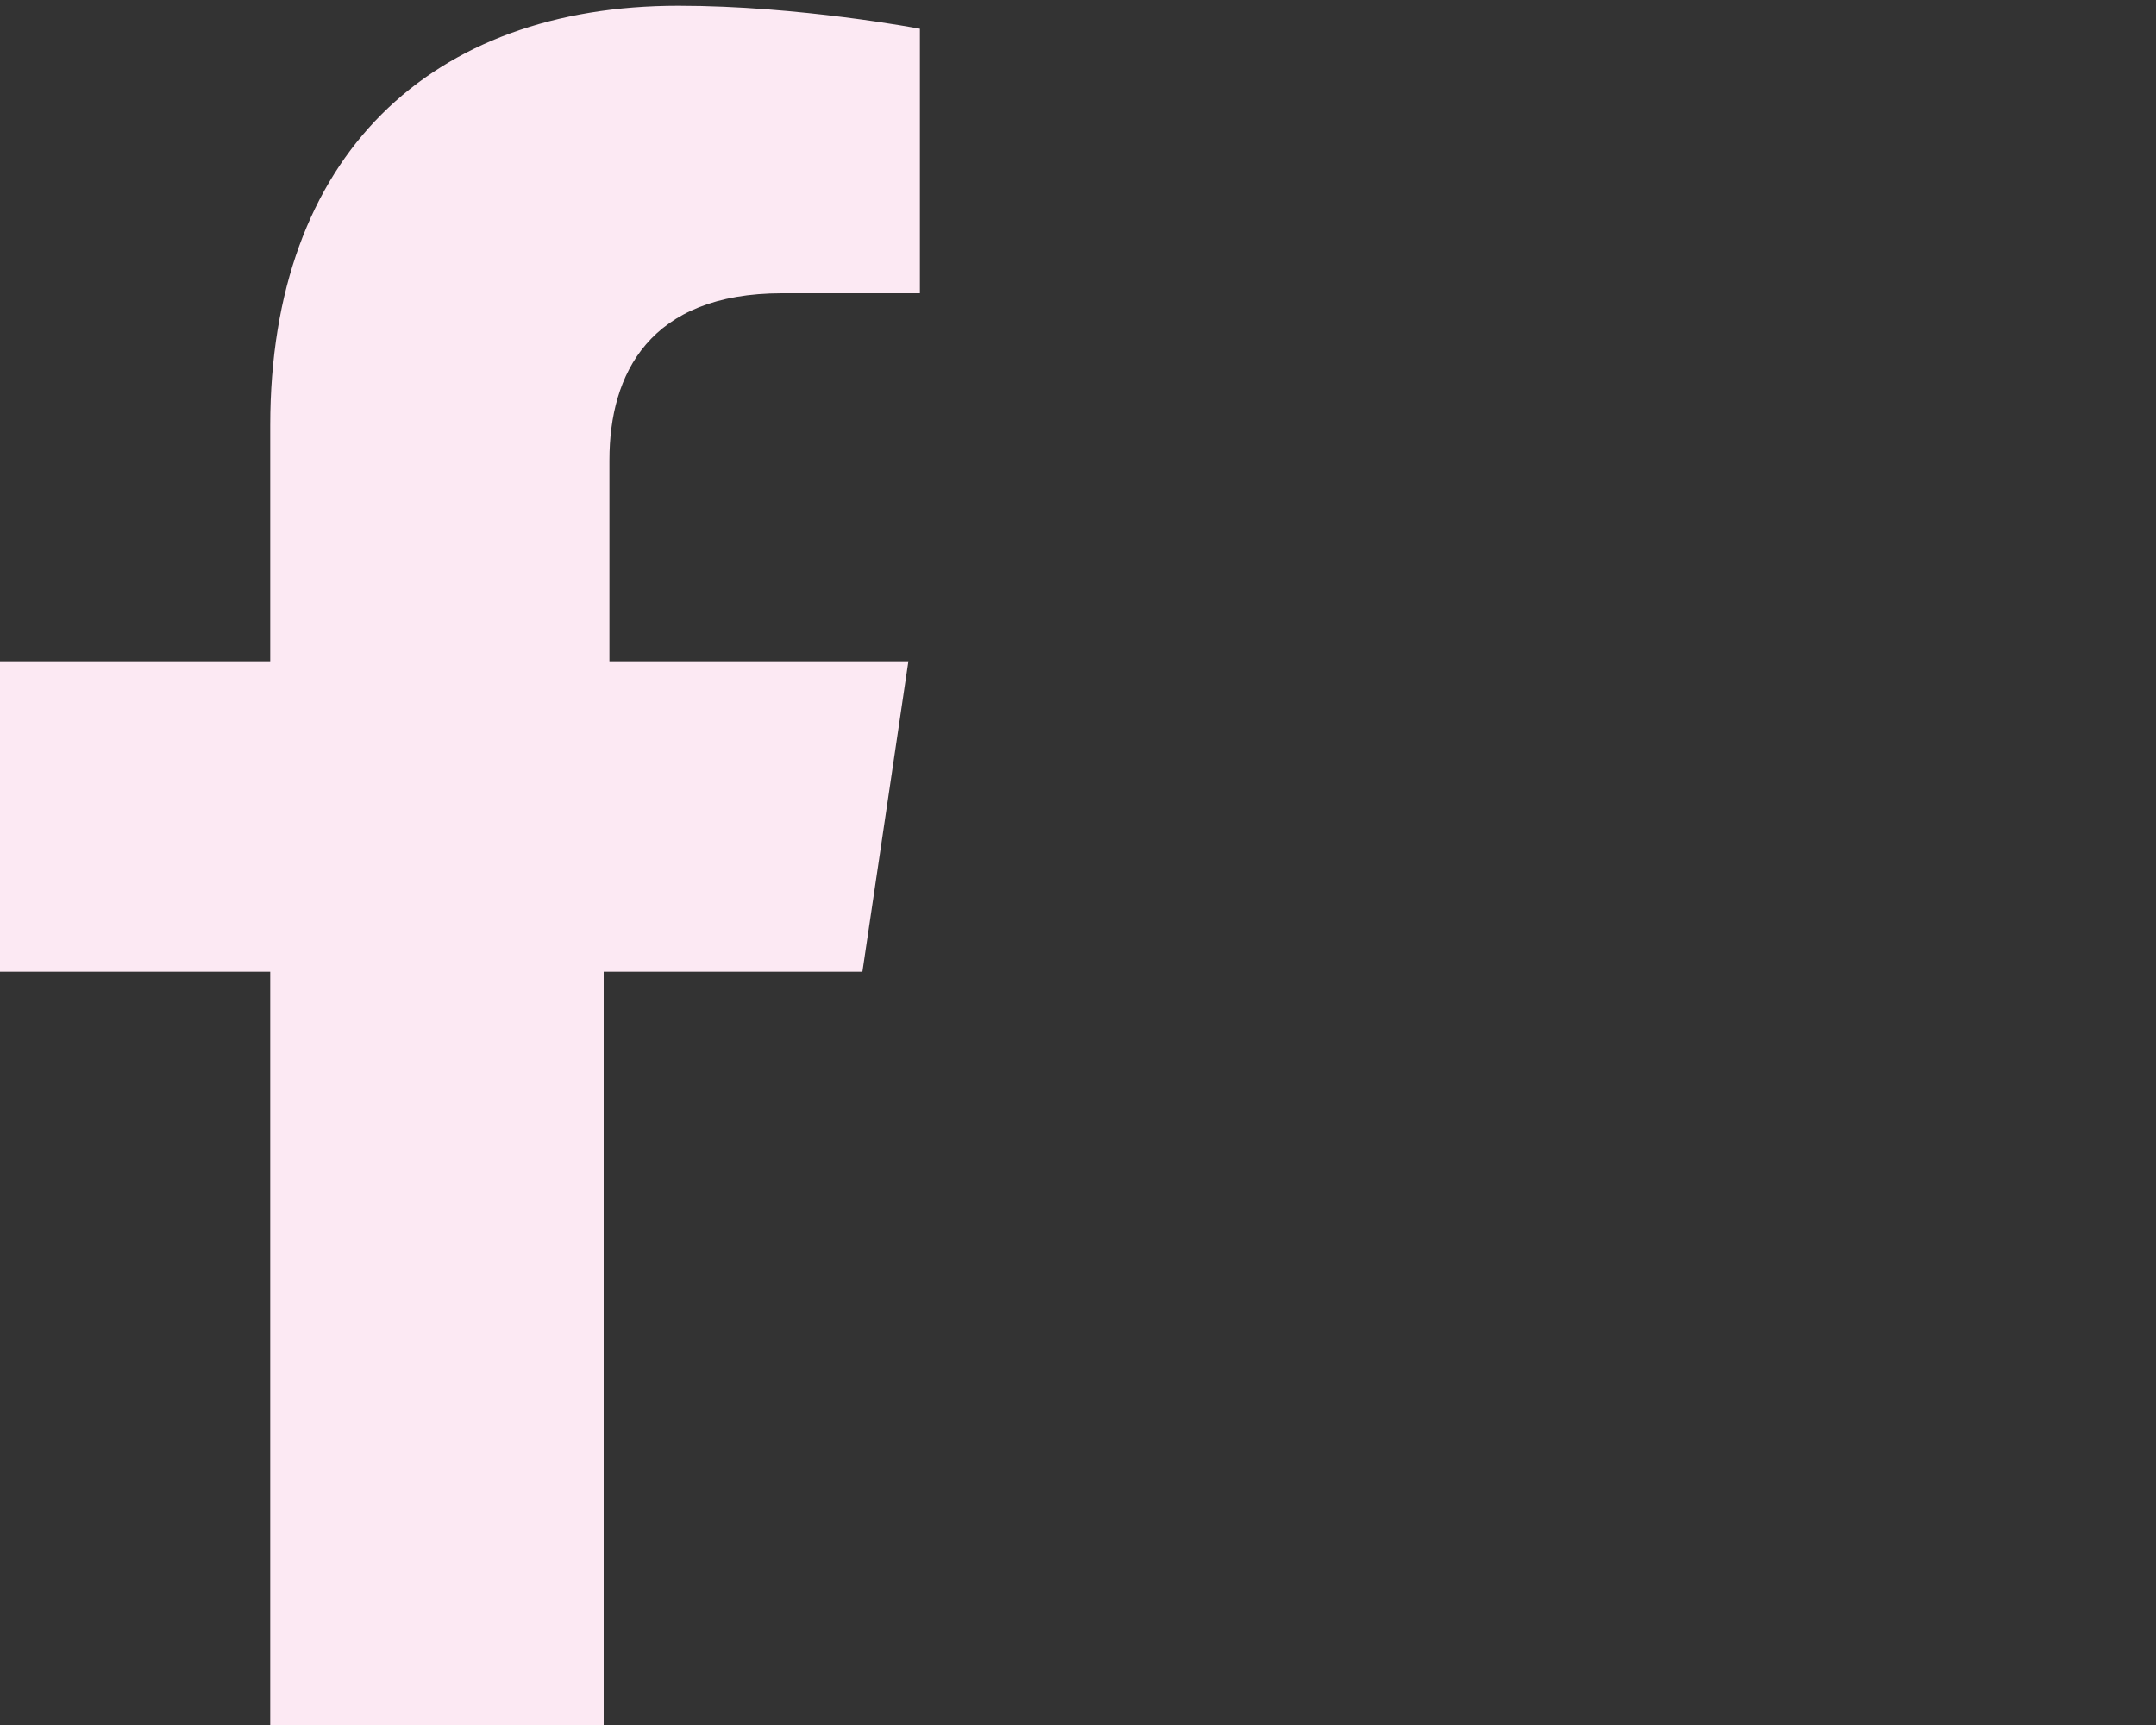 <?xml version="1.0" encoding="utf-8"?>
<!-- Generator: Adobe Illustrator 24.0.2, SVG Export Plug-In . SVG Version: 6.00 Build 0)  -->
<svg version="1.1" id="Capa_1" xmlns="http://www.w3.org/2000/svg" xmlns:xlink="http://www.w3.org/1999/xlink" x="0px" y="0px"
	 viewBox="0 0 37.5 30" style="enable-background:new 0 0 37.5 30;" xml:space="preserve">
<rect x="0" y="0" width="37.5" height="30" fill="#333333" stroke="none"/>
<style type="text/css">
	.st0{fill:#FCE9F3;}
</style>
<path class="st0" d="M15,16.9l0.8-5.4h-5.2V8c0-1.5,0.7-2.9,3-2.9H16V0.5c0,0-2.1-0.4-4.2-0.4c-4.3,0-7.1,2.6-7.1,7.3v4.1H0v5.4h4.7
	V30h5.8V16.9H15z"/>
</svg>
